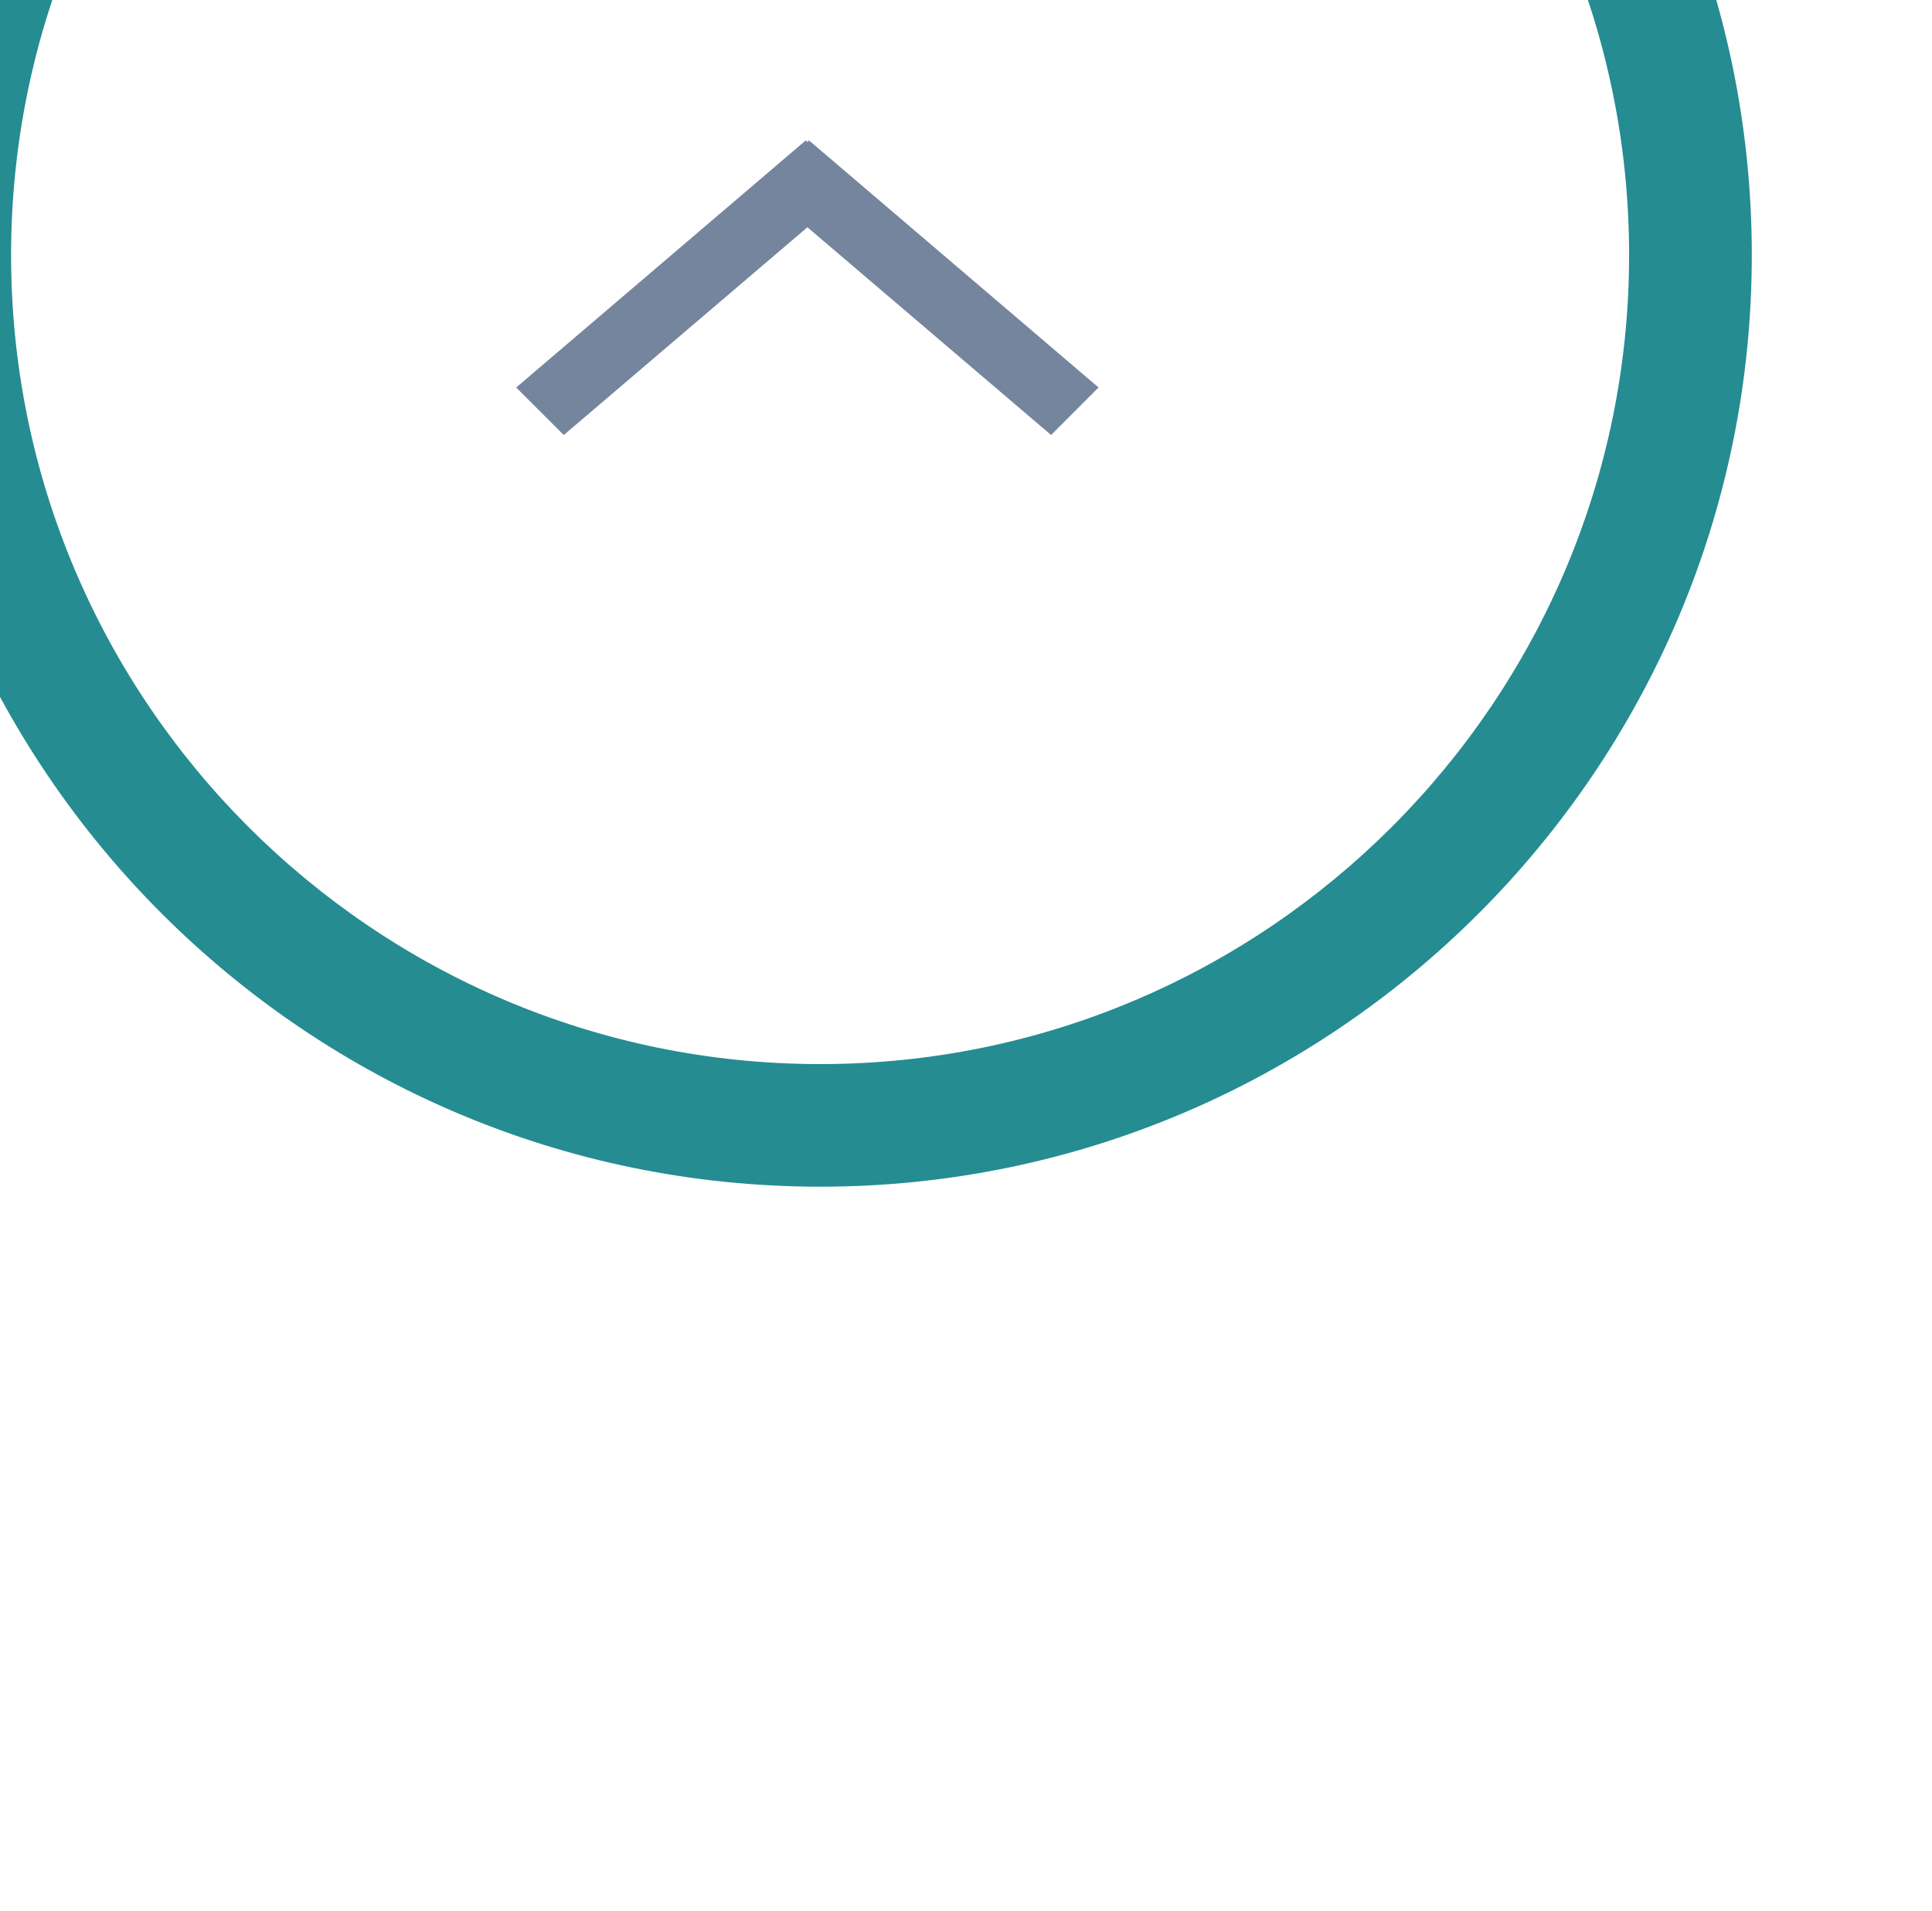 <?xml version="1.0" encoding="utf-8"?>
<!-- Generator: Adobe Illustrator 16.0.0, SVG Export Plug-In . SVG Version: 6.00 Build 0)  -->
<!DOCTYPE svg PUBLIC "-//W3C//DTD SVG 1.1//EN" "http://www.w3.org/Graphics/SVG/1.1/DTD/svg11.dtd">
<svg version="1.1" id="Слой_1" xmlns="http://www.w3.org/2000/svg" xmlns:xlink="http://www.w3.org/1999/xlink" x="0px" y="0px"
	 width="46.167px" height="45.667px" viewBox="0 0 46.167 45.667" enable-background="new 0 0 46.167 45.667" xml:space="preserve">
<g>
	<g>
		<g>
			<path fill="#258C91" d="M19.6,28.359c-12.275,0-22.266-9.986-22.266-22.262c0-12.279,9.99-22.264,22.266-22.264
				c12.274,0,22.261,9.986,22.261,22.264C41.861,18.371,31.873,28.359,19.6,28.359z M19.6-13.237
				c-10.66,0-19.335,8.673-19.335,19.334c0,10.658,8.675,19.332,19.333,19.332c10.659,0,19.331-8.674,19.331-19.332
				C38.929-4.564,30.259-13.237,19.6-13.237z"/>
		</g>
	</g>
</g>
<polygon fill="#75859D" points="25.117,10.396 19.294,5.431 13.472,10.396 12.335,9.26 19.255,3.355 19.294,3.393 19.331,3.355 
	26.251,9.26 "/>
</svg>
